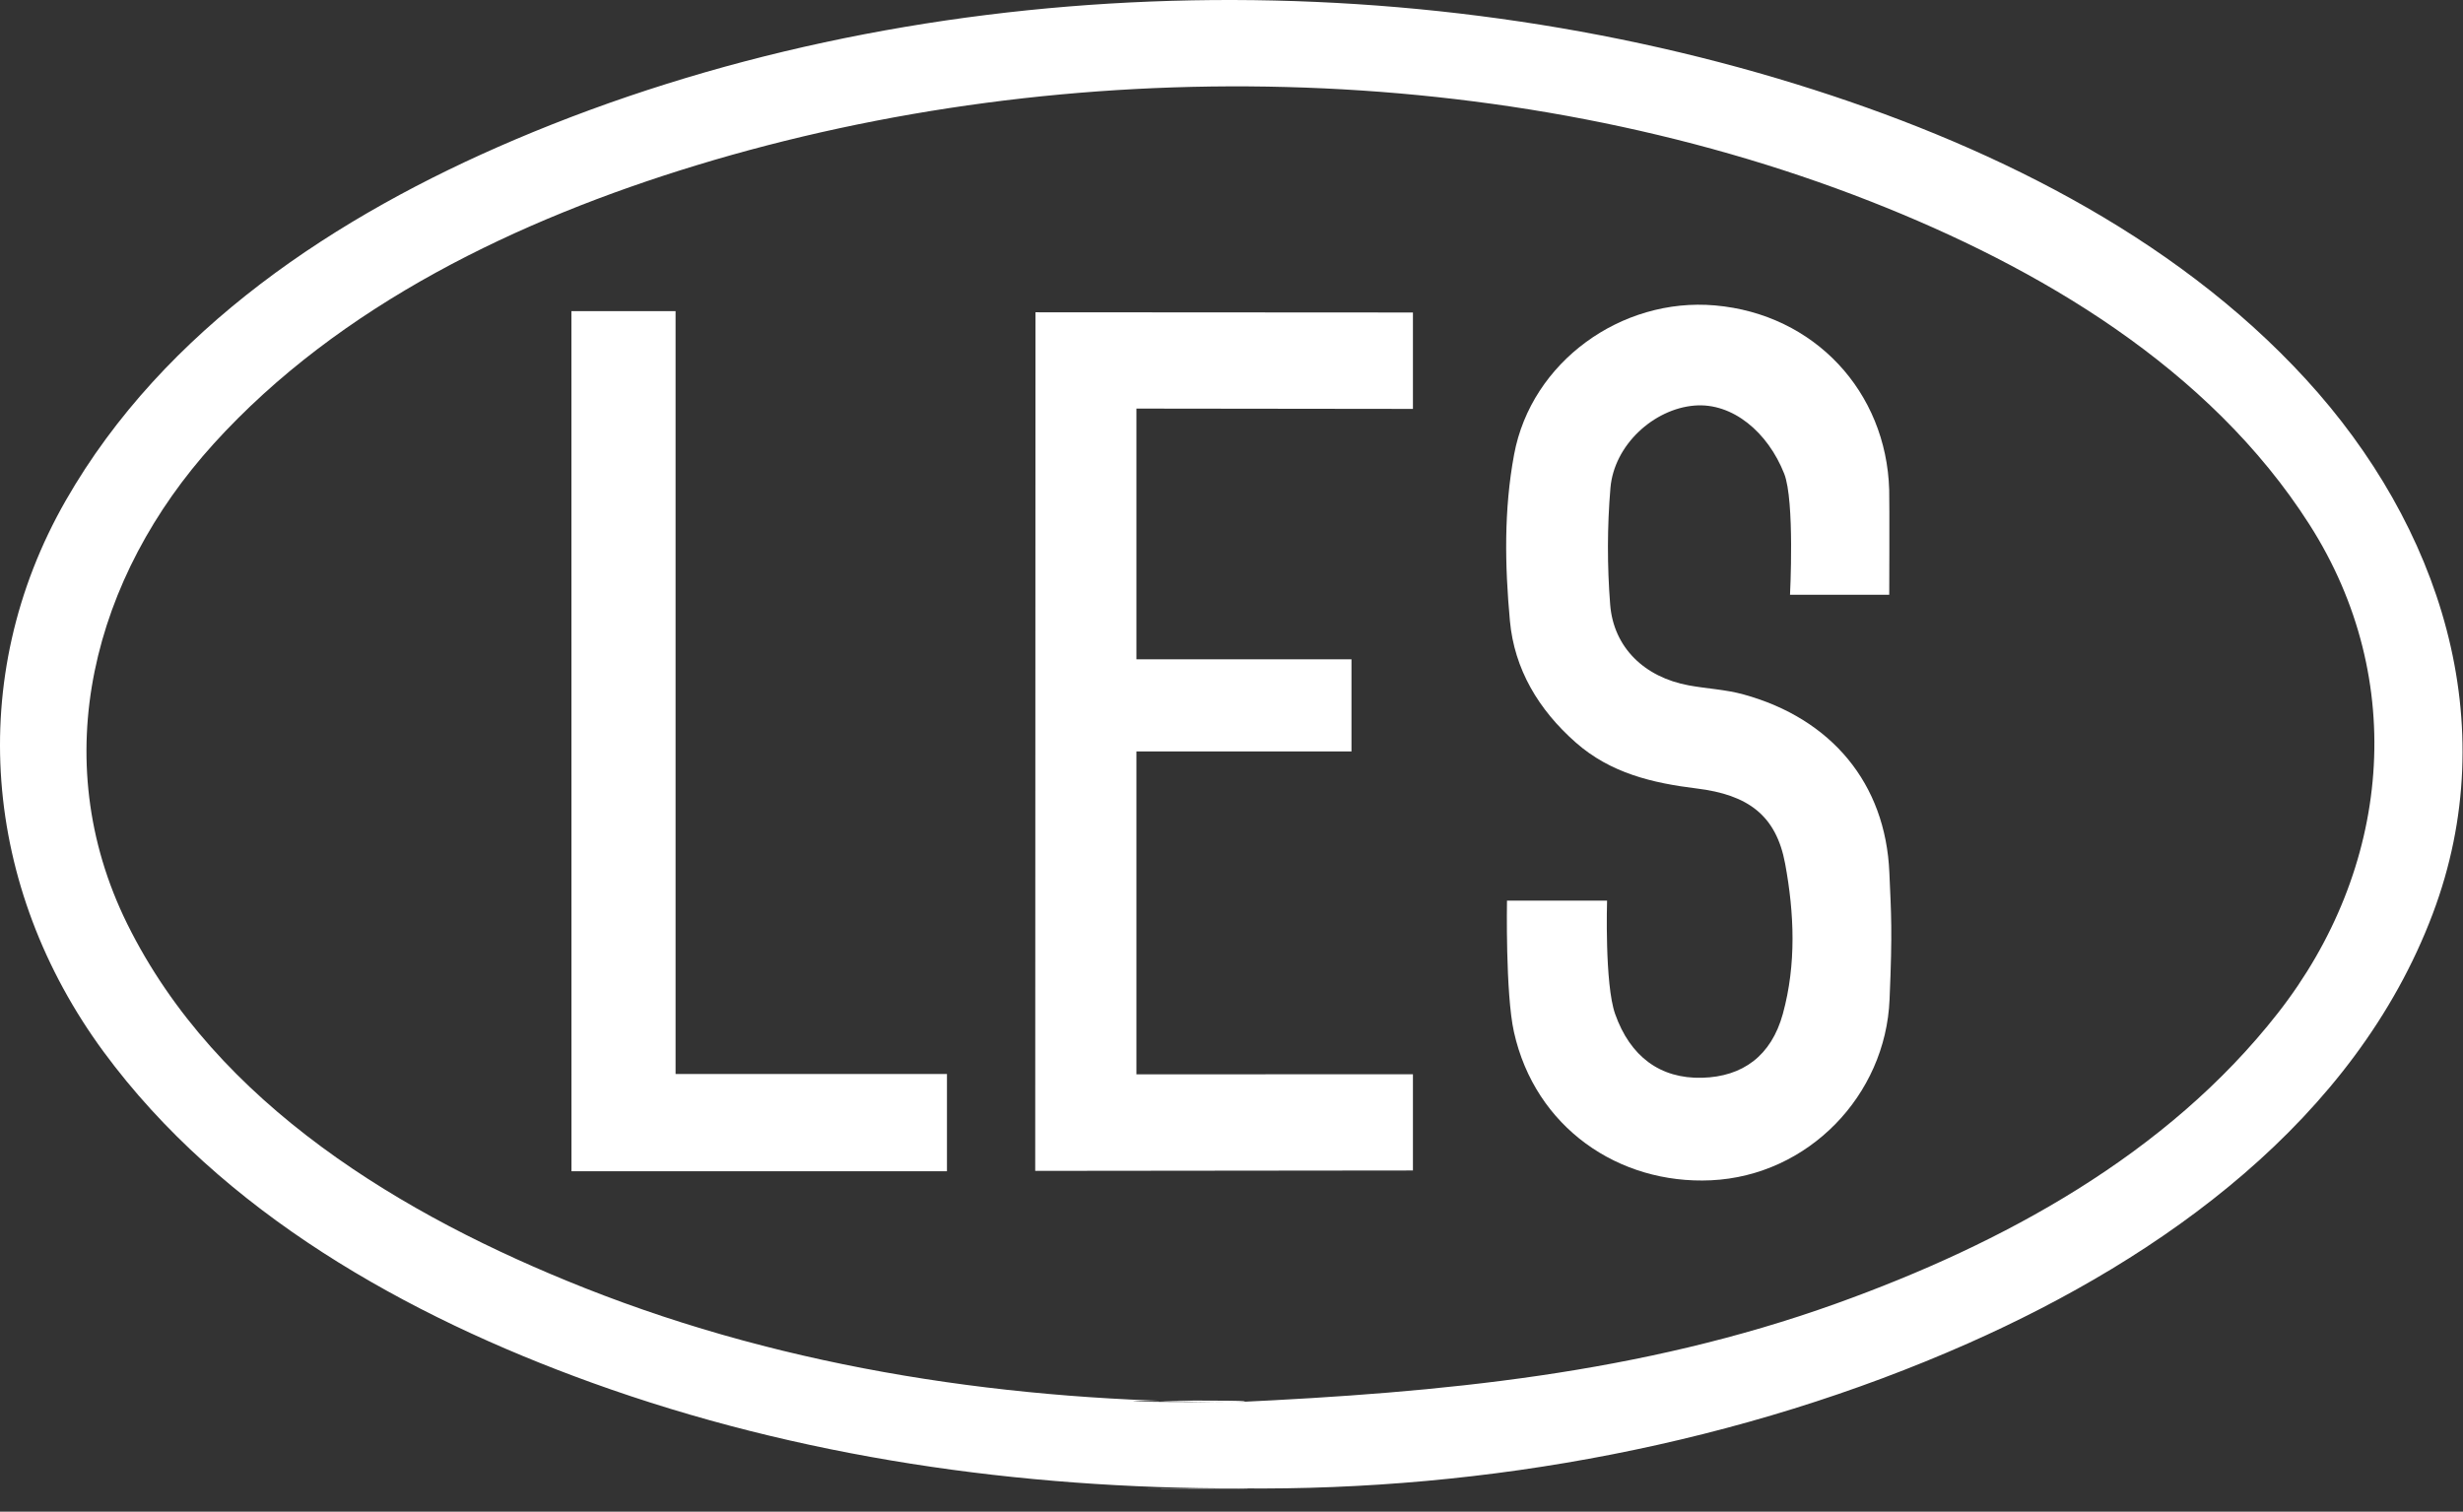 <?xml version="1.0" encoding="UTF-8" standalone="no"?>
<svg width="101px" height="62px" viewBox="0 0 101 62" version="1.1" xmlns="http://www.w3.org/2000/svg" xmlns:xlink="http://www.w3.org/1999/xlink">
    <rect x="0" y="0" width="101" height="62" fill="#333333" stroke="none"/>
    <g id="Symbols" stroke="none" stroke-width="1" fill="none" fill-rule="evenodd">
        <g id="Шапка" fill="#FFFFFF">
            <g id="logo">
                <path d="M50.637,57.51 C59.09,57.115 67.259,56.35 75.289,53.468 C82.128,51.013 88.861,47.363 93.409,41.551 C98.028,35.648 98.792,27.912 94.699,21.506 C90.596,15.085 83.628,10.975 76.685,8.253 C61.734,2.389 43.857,2.117 28.557,6.78 C21.286,8.996 13.939,12.492 8.76,18.204 C3.829,23.643 1.856,31.088 5.219,37.896 C8.883,45.311 16.545,49.88 23.967,52.823 C32.439,56.182 41.558,57.49 50.637,57.51 C53.541,57.374 39.953,57.487 50.637,57.51 M50.841,61.046 C41.819,61.058 32.777,59.782 24.271,56.711 C16.699,53.977 9.103,49.737 4.247,43.136 C-0.695,36.418 -1.473,27.808 2.701,20.52 C6.733,13.482 13.805,8.836 21.117,5.727 C37.316,-1.16 56.914,-1.733 73.67,3.456 C81.333,5.829 89.07,9.564 94.561,15.558 C100.05,21.551 102.717,29.642 99.757,37.484 C96.569,45.933 88.679,51.564 80.715,55.093 C71.425,59.208 60.99,61.154 50.841,61.046 C41.181,61.059 53.346,61.072 50.841,61.046" id="Fill-1"></path>
                <path d="M77.472,24.393 L73.403,24.393 C73.403,24.393 73.601,20.531 73.164,19.427 C72.492,17.725 71.048,16.507 69.487,16.634 C67.812,16.771 66.188,18.252 66.039,20.014 C65.905,21.598 65.904,23.21 66.028,24.795 C66.166,26.554 67.43,27.775 69.25,28.11 C69.996,28.248 70.751,28.276 71.501,28.483 C75.09,29.473 77.322,32.12 77.477,35.789 C77.551,37.52 77.608,38.134 77.485,40.99 C77.326,44.937 74.141,48.223 70.166,48.409 C66.378,48.586 62.952,46.242 62.082,42.326 C61.729,40.738 61.797,36.939 61.797,36.939 L65.901,36.939 C65.901,36.939 65.796,40.357 66.232,41.589 C66.846,43.328 68.075,44.25 69.8,44.204 C71.459,44.16 72.635,43.308 73.109,41.583 C73.666,39.555 73.579,37.458 73.203,35.425 C72.834,33.436 71.68,32.597 69.575,32.339 C67.767,32.117 66.043,31.713 64.612,30.45 C63.089,29.105 62.099,27.446 61.917,25.466 C61.71,23.2 61.664,20.924 62.089,18.639 C62.796,14.839 66.49,12.192 70.323,12.526 C74.408,12.882 77.354,16.068 77.47,20.092 C77.486,20.646 77.472,24.393 77.472,24.393" id="Fill-4"></path>
                <polygon id="Fill-6" points="42.462 12.808 57.94 12.817 57.94 16.771 46.601 16.758 46.601 27.041 55.42 27.041 55.42 30.82 46.601 30.82 46.601 44.063 57.94 44.06 57.94 48.007 42.451 48.023"></polygon>
                <polyline id="Fill-8" points="27.703 44.049 38.832 44.049 38.832 48.039 23.434 48.039 23.432 12.762 27.703 12.762"></polyline>
            </g>
        </g>
    </g>
</svg>